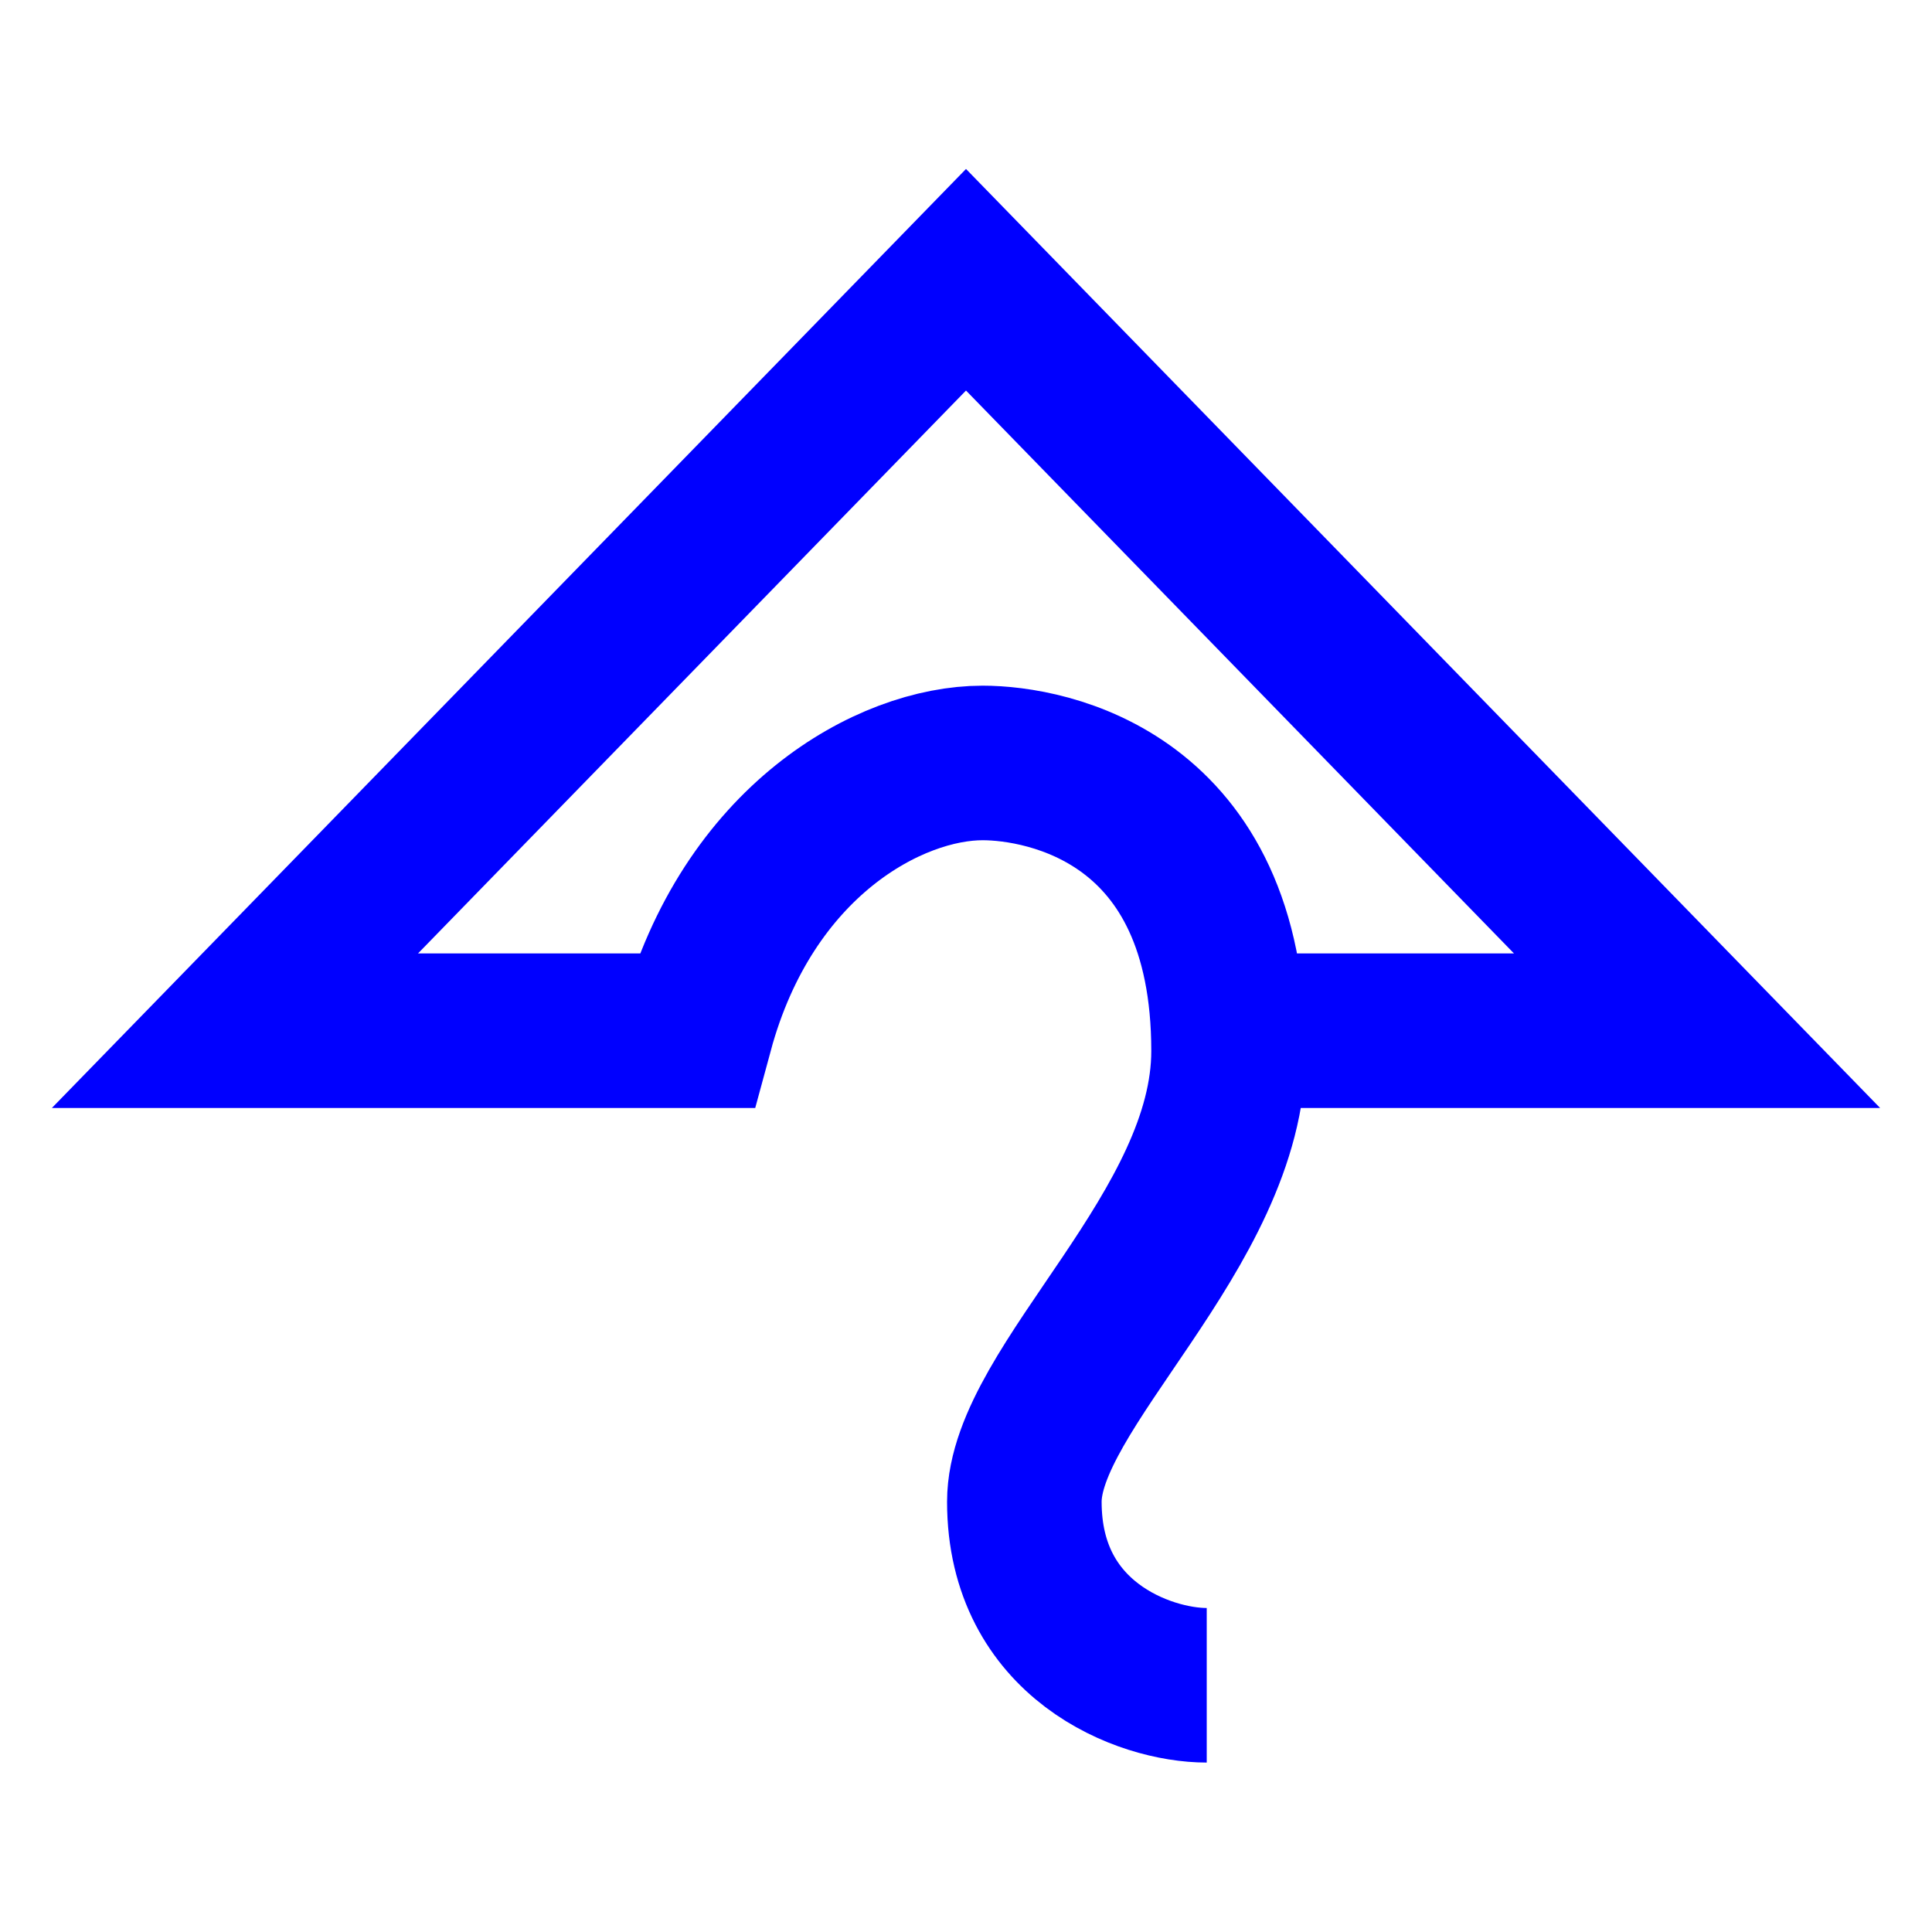 <?xml version="1.0" encoding="UTF-8" standalone="no"?>
<svg
   width="10mm"
   height="10mm"
   version="1.1"
   viewBox="0 0 10 10"
   id="svg10"
   sodipodi:docname="2644-34.svg"
   inkscape:version="1.1.2 (b8e25be833, 2022-02-05)"
   xmlns:inkscape="http://www.inkscape.org/namespaces/inkscape"
   xmlns:sodipodi="http://sodipodi.sourceforge.net/DTD/sodipodi-0.dtd"
   xmlns="http://www.w3.org/2000/svg"
   xmlns:svg="http://www.w3.org/2000/svg"
   xmlns:rdf="http://www.w3.org/1999/02/22-rdf-syntax-ns#"
   xmlns:cc="http://creativecommons.org/ns#"
   xmlns:dc="http://purl.org/dc/elements/1.1/">
  <defs
     id="defs14" />
  <sodipodi:namedview
     pagecolor="#ffffff"
     bordercolor="#666666"
     borderopacity="1"
     objecttolerance="10"
     gridtolerance="10"
     guidetolerance="10"
     inkscape:pageopacity="0"
     inkscape:pageshadow="2"
     inkscape:window-width="640"
     inkscape:window-height="480"
     id="namedview12"
     showgrid="false"
     inkscape:zoom="8.0000001"
     inkscape:cx="-21.1875"
     inkscape:cy="24.9375"
     inkscape:current-layer="svg10"
     inkscape:document-rotation="0"
     showguides="false"
     inkscape:pagecheckerboard="0"
     inkscape:document-units="mm" />
  <path
     d="m 6.246,8.723 c -0.325,0 -0.944,-0.233 -0.944,-0.95 0,-0.595 1.057,-1.406 1.057,-2.333 0,-1.315 -0.939,-1.491 -1.273,-1.491 -0.479,0 -1.216,0.401 -1.483,1.386 H 1.216 l 3.784,-3.887 3.784,3.887 H 6.367"
     style="opacity:0.999;fill:none;stroke:#0000ff;stroke-width:0.8;stroke-linejoin:miter;stroke-miterlimit:10;stroke-dasharray:none;paint-order:stroke fill markers"
     id="path6"
     sodipodi:nodetypes="csssccccc" />
</svg>
